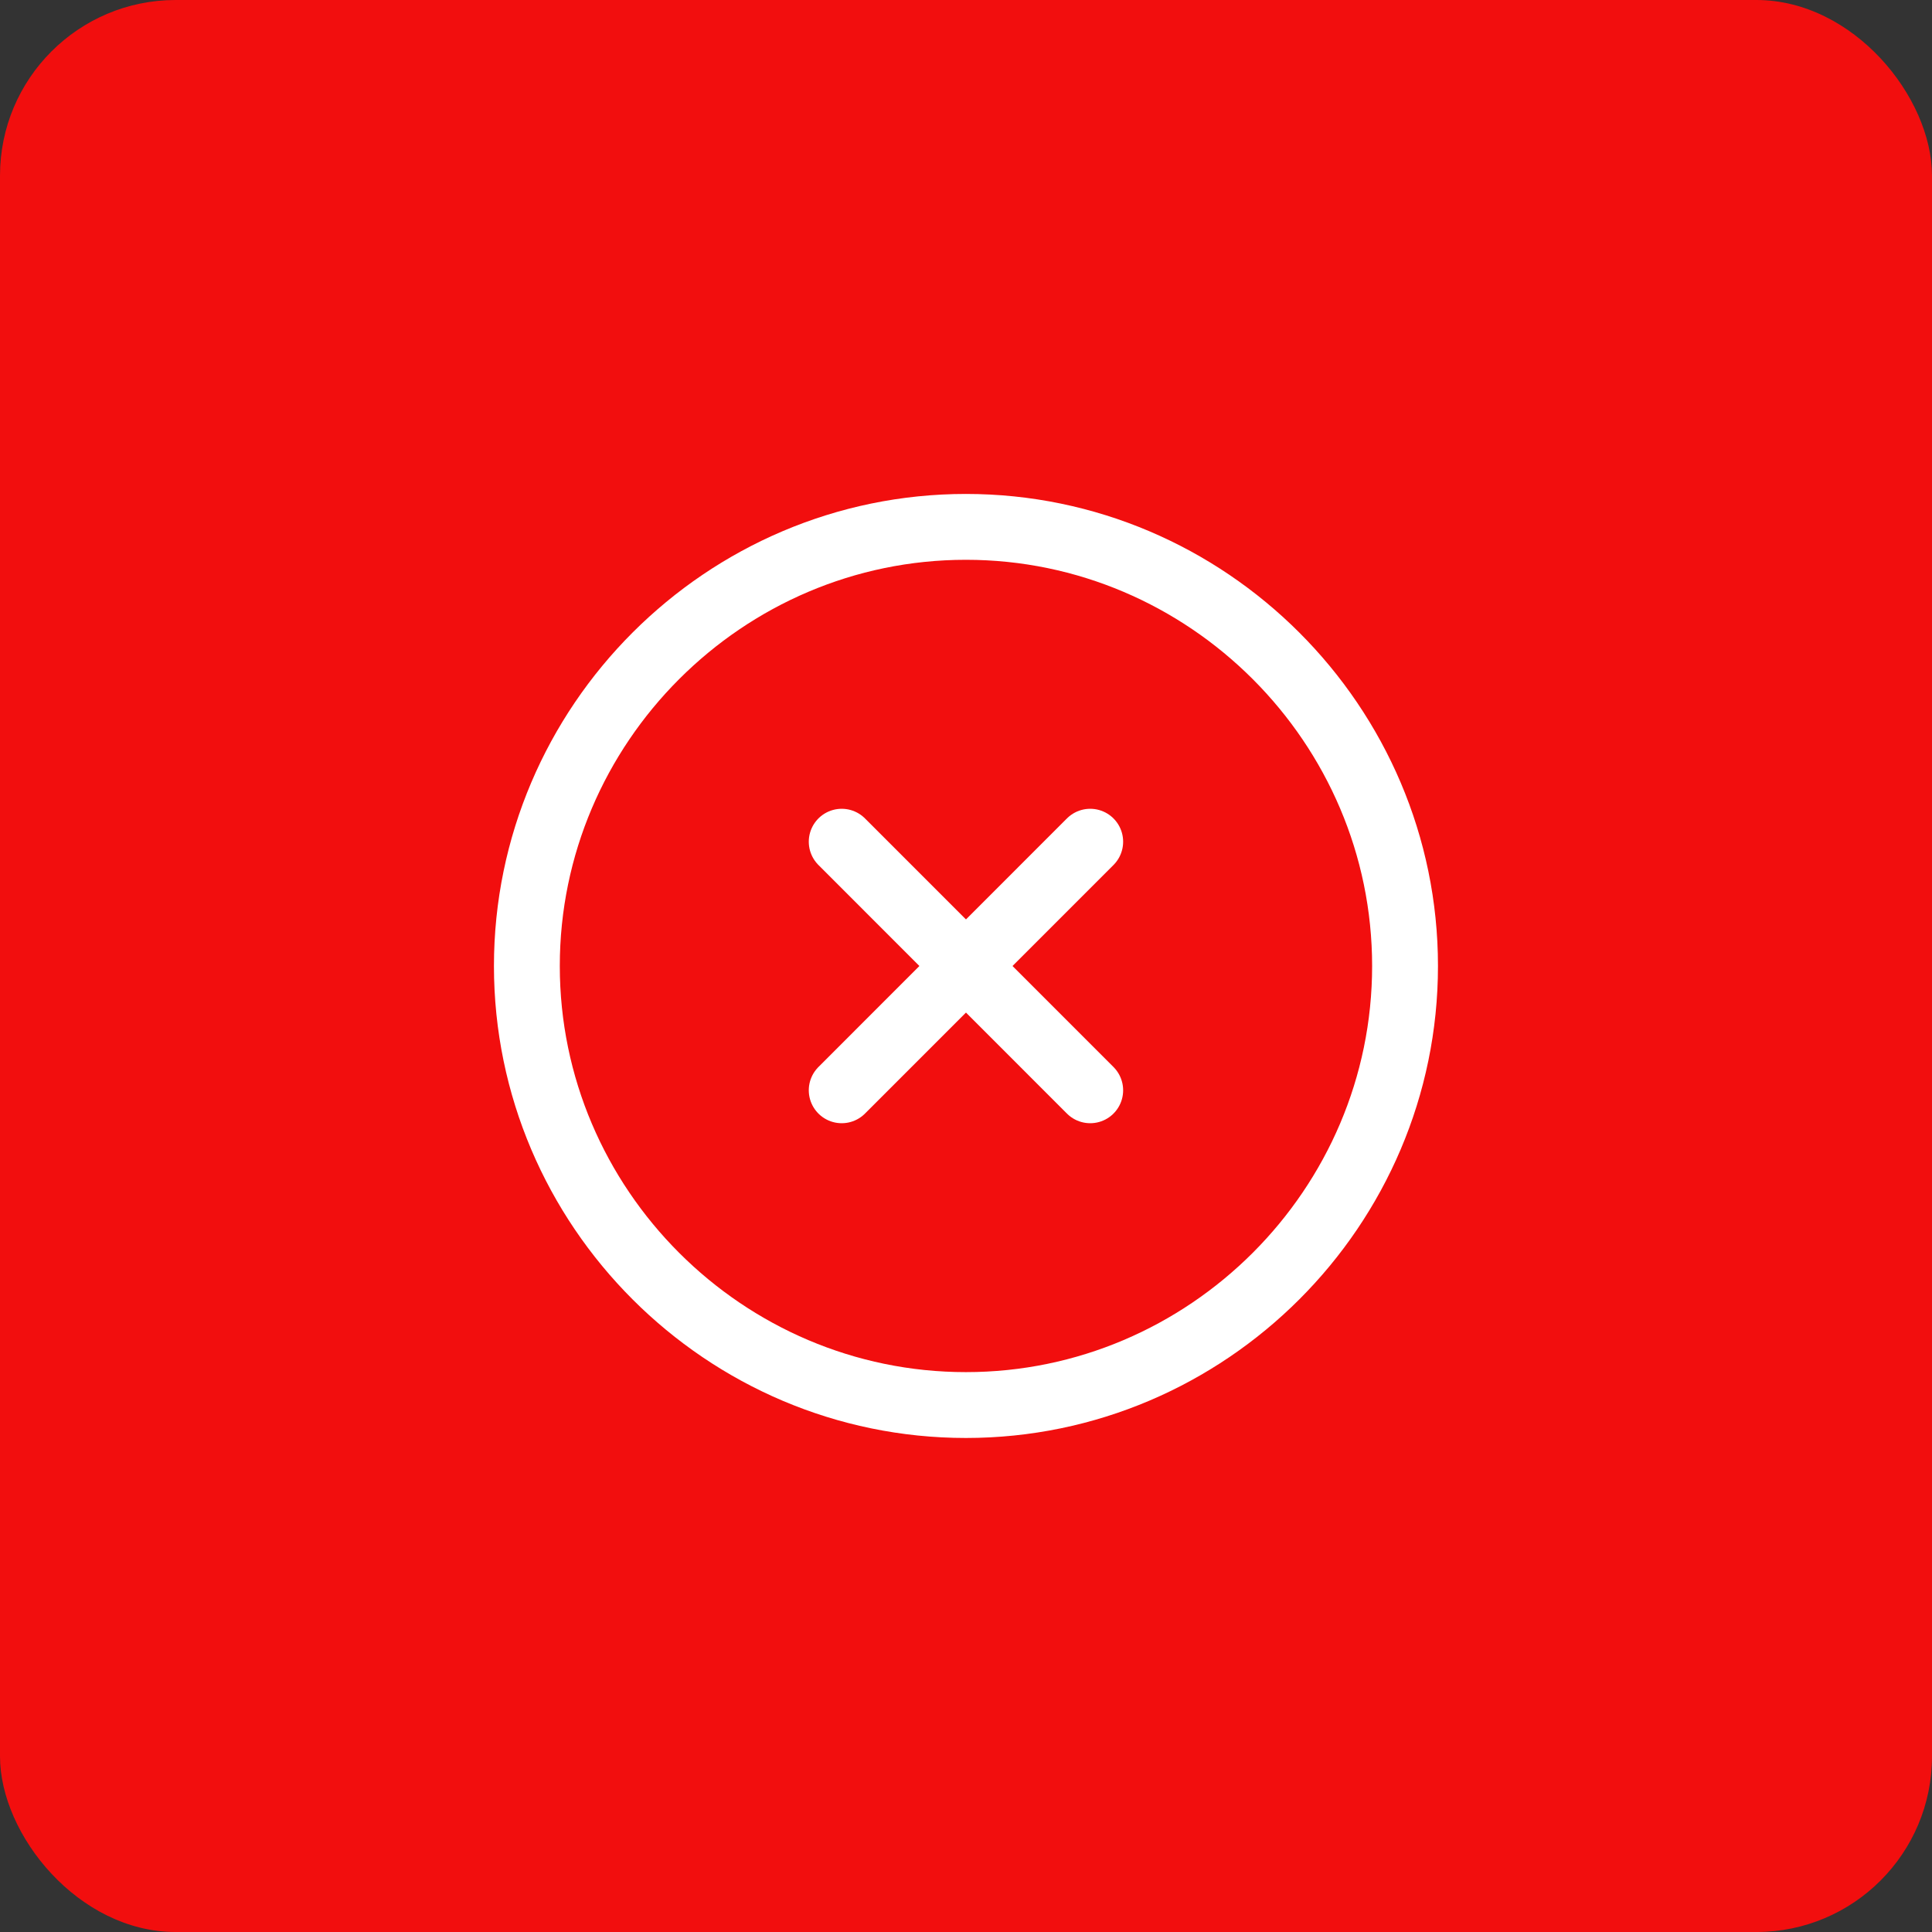 <svg width="24" height="24" viewBox="0 0 24 24" fill="none" xmlns="http://www.w3.org/2000/svg">
<rect x="0" y="0" width="24" height="24" fill="#333333" stroke="none"/>
<rect width="24" height="24" rx="2.182" fill="#F20E0E"/>
<path d="M11.999 17.454C14.999 17.454 17.454 15 17.454 12C17.454 9 14.999 6.545 11.999 6.545C8.999 6.545 6.545 9 6.545 12C6.545 15 8.999 17.454 11.999 17.454Z" stroke="white" stroke-width="0.818" stroke-linecap="round" stroke-linejoin="round"/>
<path d="M10.456 13.544L13.543 10.456" stroke="white" stroke-width="0.818" stroke-linecap="round" stroke-linejoin="round"/>
<path d="M13.543 13.544L10.456 10.456" stroke="white" stroke-width="0.818" stroke-linecap="round" stroke-linejoin="round"/>
</svg>
